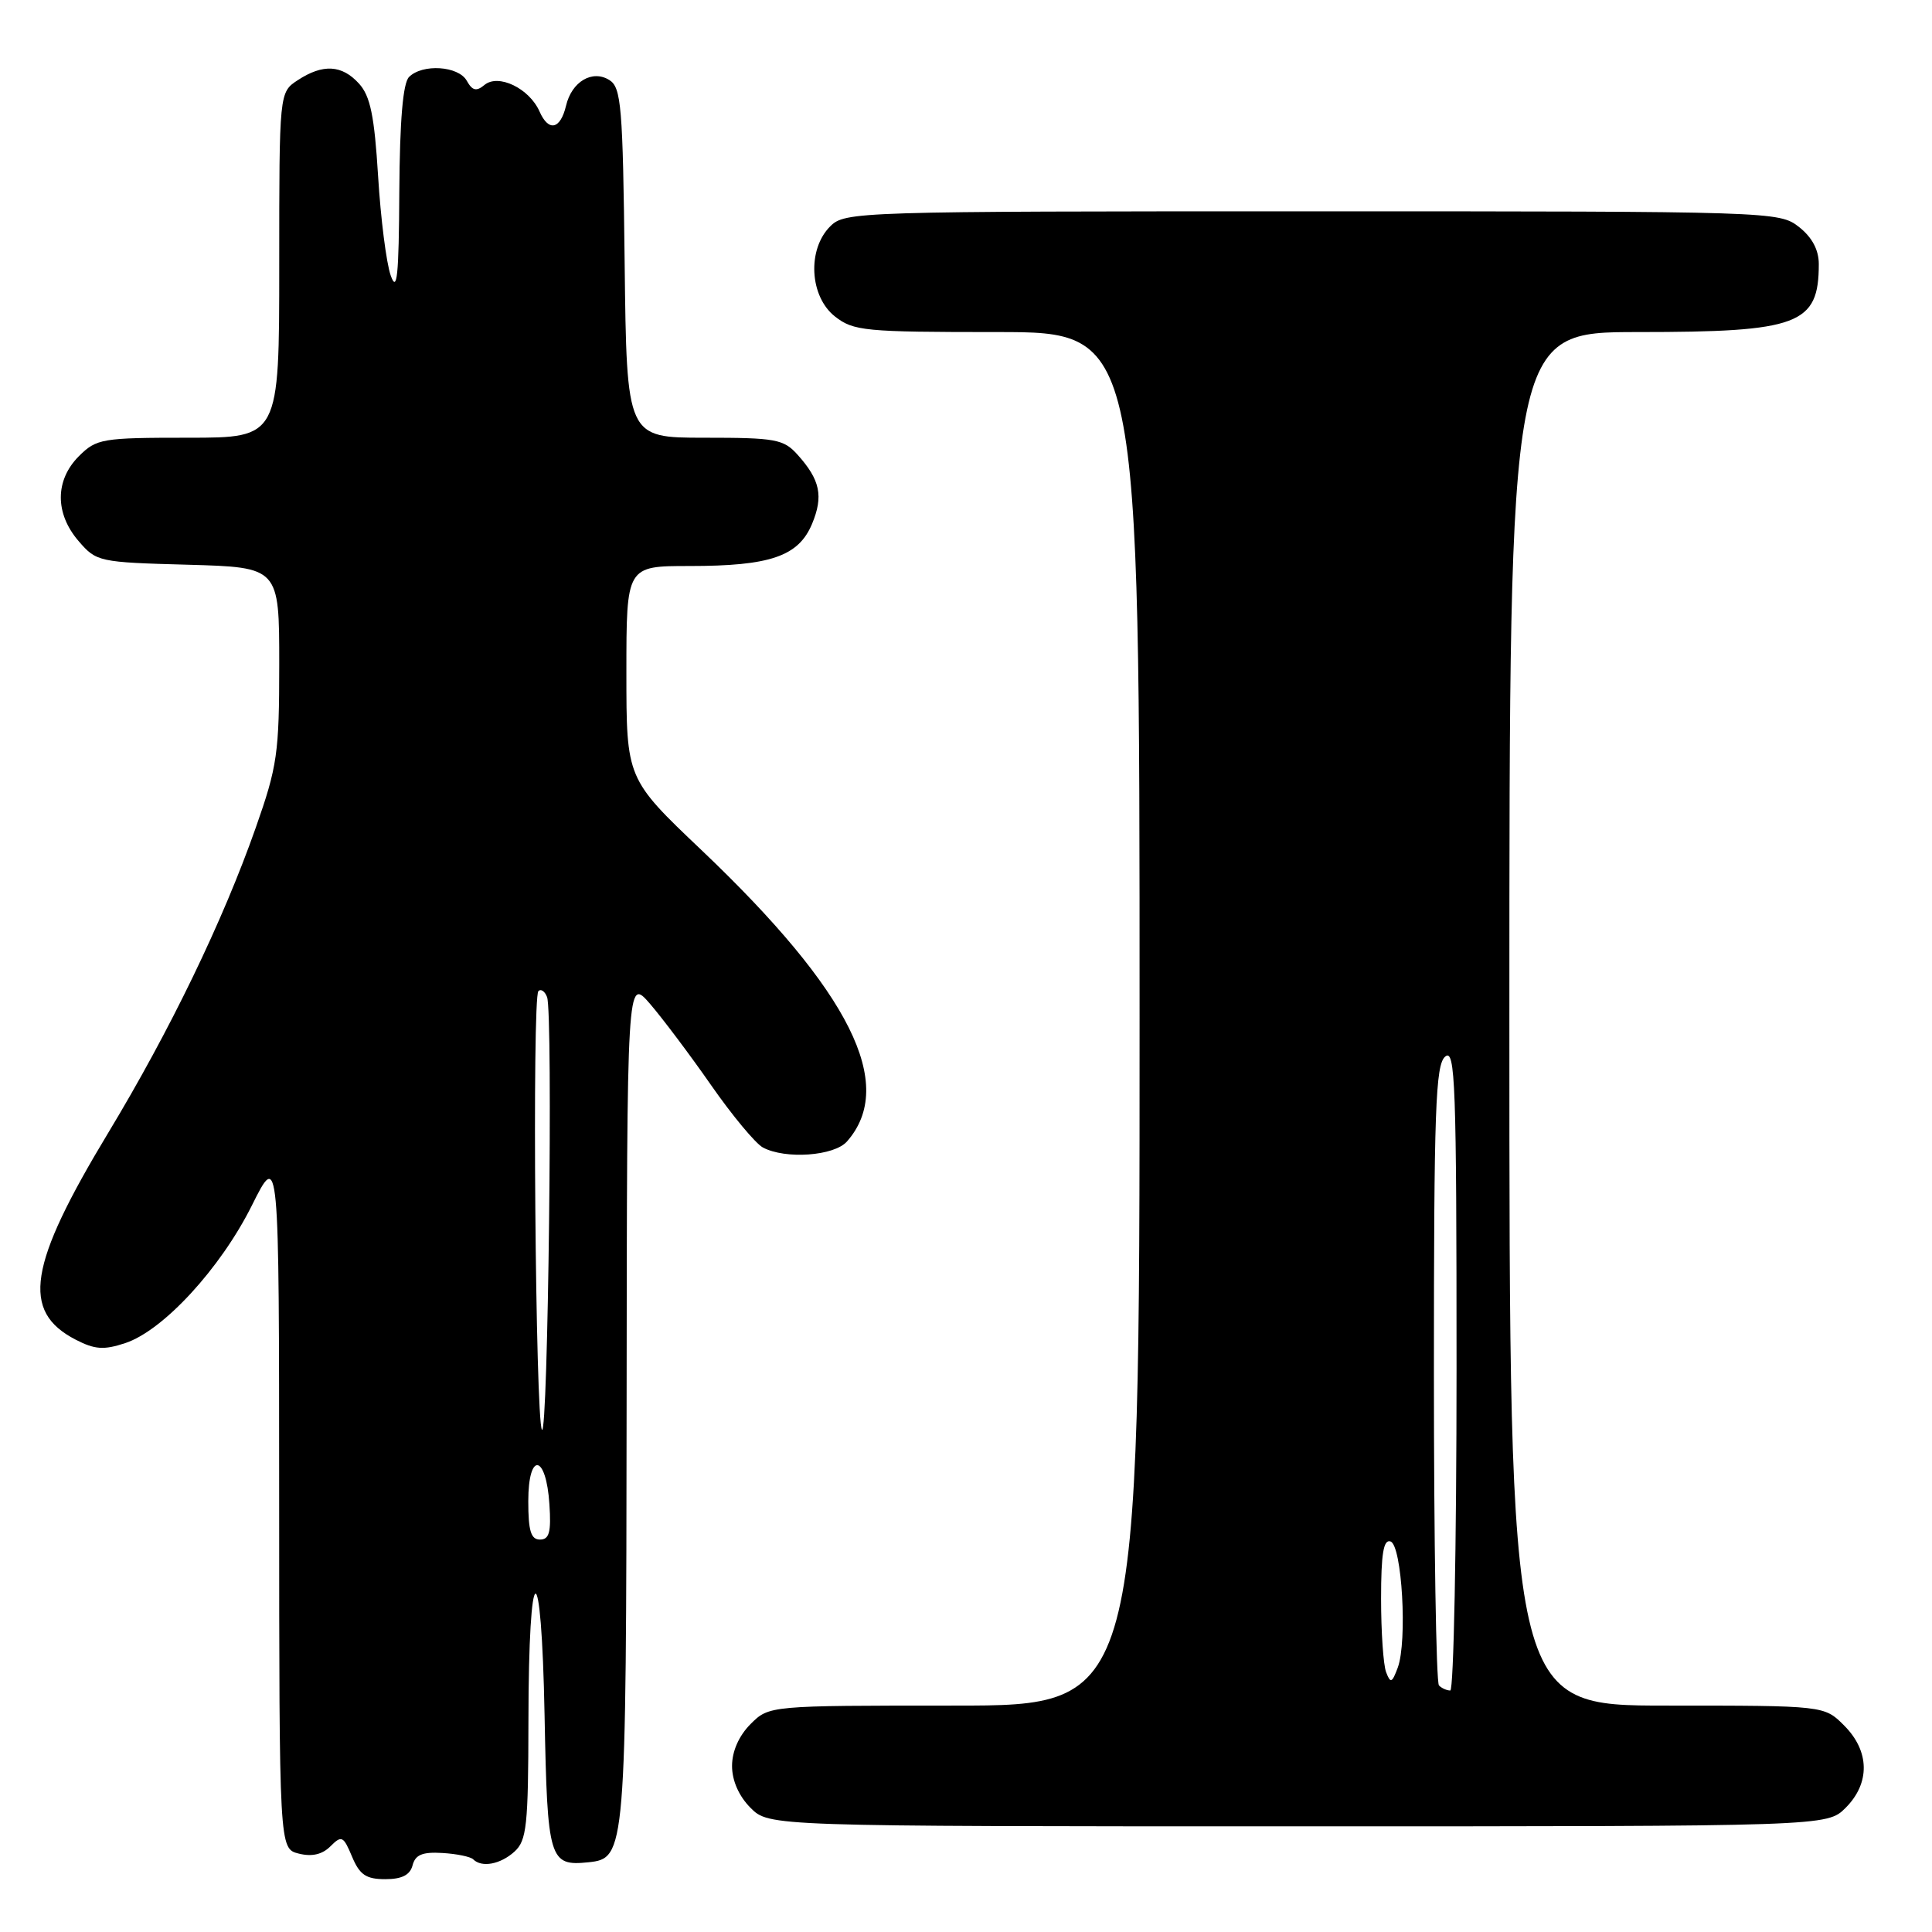 <?xml version="1.0" encoding="UTF-8" standalone="no"?>
<!DOCTYPE svg PUBLIC "-//W3C//DTD SVG 1.1//EN" "http://www.w3.org/Graphics/SVG/1.1/DTD/svg11.dtd" >
<svg xmlns="http://www.w3.org/2000/svg" xmlns:xlink="http://www.w3.org/1999/xlink" version="1.1" viewBox="0 0 256 256">
 <g >
 <path fill="currentColor"
d=" M 54.67 247.16 C 55.03 245.76 55.98 245.37 58.61 245.53 C 60.51 245.64 62.35 246.02 62.70 246.37 C 63.83 247.50 66.30 247.04 68.17 245.35 C 69.79 243.88 70.00 241.92 70.02 228.10 C 70.04 205.94 71.75 205.36 72.16 227.37 C 72.53 246.47 72.78 247.30 77.98 246.76 C 82.91 246.24 82.97 245.59 83.03 185.50 C 83.08 129.50 83.08 129.50 86.12 133.00 C 87.78 134.93 91.44 139.79 94.23 143.80 C 97.03 147.82 100.12 151.53 101.09 152.05 C 104.07 153.64 110.53 153.18 112.23 151.25 C 118.83 143.74 112.67 131.40 92.99 112.68 C 83.00 103.19 83.00 103.19 83.00 89.09 C 83.00 75.00 83.00 75.00 91.35 75.00 C 102.06 75.00 105.80 73.72 107.60 69.42 C 109.13 65.74 108.68 63.59 105.68 60.25 C 103.83 58.19 102.77 58.00 93.34 58.00 C 83.04 58.00 83.04 58.00 82.77 34.86 C 82.53 14.08 82.32 11.60 80.75 10.61 C 78.49 9.19 75.75 10.81 75.00 14.02 C 74.25 17.16 72.69 17.50 71.49 14.77 C 70.13 11.70 66.03 9.73 64.19 11.26 C 63.12 12.15 62.59 12.02 61.85 10.70 C 60.75 8.73 55.98 8.42 54.20 10.20 C 53.39 11.01 52.97 15.96 52.91 25.45 C 52.85 36.61 52.61 38.88 51.77 36.50 C 51.19 34.85 50.44 28.93 50.10 23.34 C 49.61 15.37 49.07 12.73 47.58 11.09 C 45.31 8.58 42.79 8.44 39.46 10.62 C 37.00 12.23 37.00 12.23 37.00 35.12 C 37.00 58.00 37.00 58.00 24.95 58.00 C 13.50 58.00 12.79 58.12 10.45 60.45 C 7.28 63.63 7.26 68.03 10.41 71.69 C 12.77 74.44 13.09 74.51 24.91 74.83 C 37.00 75.17 37.00 75.17 37.00 88.00 C 37.00 99.80 36.75 101.55 33.89 109.67 C 29.54 122.04 22.54 136.52 14.35 150.09 C 3.74 167.66 2.78 173.77 10.02 177.51 C 12.56 178.82 13.75 178.91 16.59 177.97 C 21.63 176.31 29.21 168.07 33.37 159.74 C 36.98 152.50 36.98 152.50 36.99 198.73 C 37.00 244.96 37.00 244.96 39.58 245.61 C 41.33 246.05 42.70 245.73 43.78 244.65 C 45.27 243.16 45.50 243.27 46.65 246.02 C 47.66 248.43 48.51 249.00 51.05 249.00 C 53.26 249.00 54.33 248.45 54.67 247.16 Z  M 244.55 239.55 C 247.83 236.27 247.75 232.03 244.36 228.64 C 241.73 226.00 241.73 226.00 220.86 226.00 C 200.00 226.00 200.00 226.00 200.00 135.00 C 200.00 44.00 200.00 44.00 217.05 44.00 C 238.36 44.00 241.00 43.01 241.00 34.99 C 241.00 33.11 240.11 31.44 238.37 30.07 C 235.76 28.03 234.94 28.00 173.87 28.00 C 113.33 28.00 111.96 28.04 110.00 30.00 C 106.94 33.06 107.27 39.28 110.63 41.93 C 113.09 43.86 114.56 44.00 132.13 44.00 C 151.00 44.00 151.00 44.00 151.00 135.00 C 151.00 226.00 151.00 226.00 126.45 226.00 C 101.91 226.00 101.91 226.00 99.45 228.45 C 97.91 230.00 97.00 232.05 97.00 234.00 C 97.00 235.95 97.91 238.00 99.45 239.55 C 101.91 242.00 101.91 242.00 172.00 242.00 C 242.09 242.00 242.09 242.00 244.55 239.55 Z  M 70.00 198.92 C 70.00 192.31 72.37 192.66 72.80 199.33 C 73.05 203.02 72.78 204.00 71.55 204.00 C 70.35 204.00 70.00 202.85 70.00 198.92 Z  M 71.81 189.45 C 70.95 188.13 70.49 132.17 71.34 131.33 C 71.68 130.99 72.20 131.35 72.49 132.12 C 73.29 134.19 72.62 190.68 71.81 189.45 Z  M 190.67 223.33 C 190.30 222.97 190.00 204.35 190.00 181.96 C 190.00 146.99 190.21 141.07 191.50 140.00 C 192.83 138.90 193.00 143.60 193.00 181.38 C 193.00 204.82 192.62 224.00 192.17 224.00 C 191.71 224.00 191.03 223.70 190.67 223.33 Z  M 183.67 221.58 C 183.30 220.62 183.00 216.24 183.00 211.83 C 183.00 205.88 183.32 203.94 184.25 204.25 C 185.77 204.75 186.50 217.48 185.21 220.97 C 184.45 223.01 184.25 223.09 183.67 221.58 Z "/>
</g>
</svg>